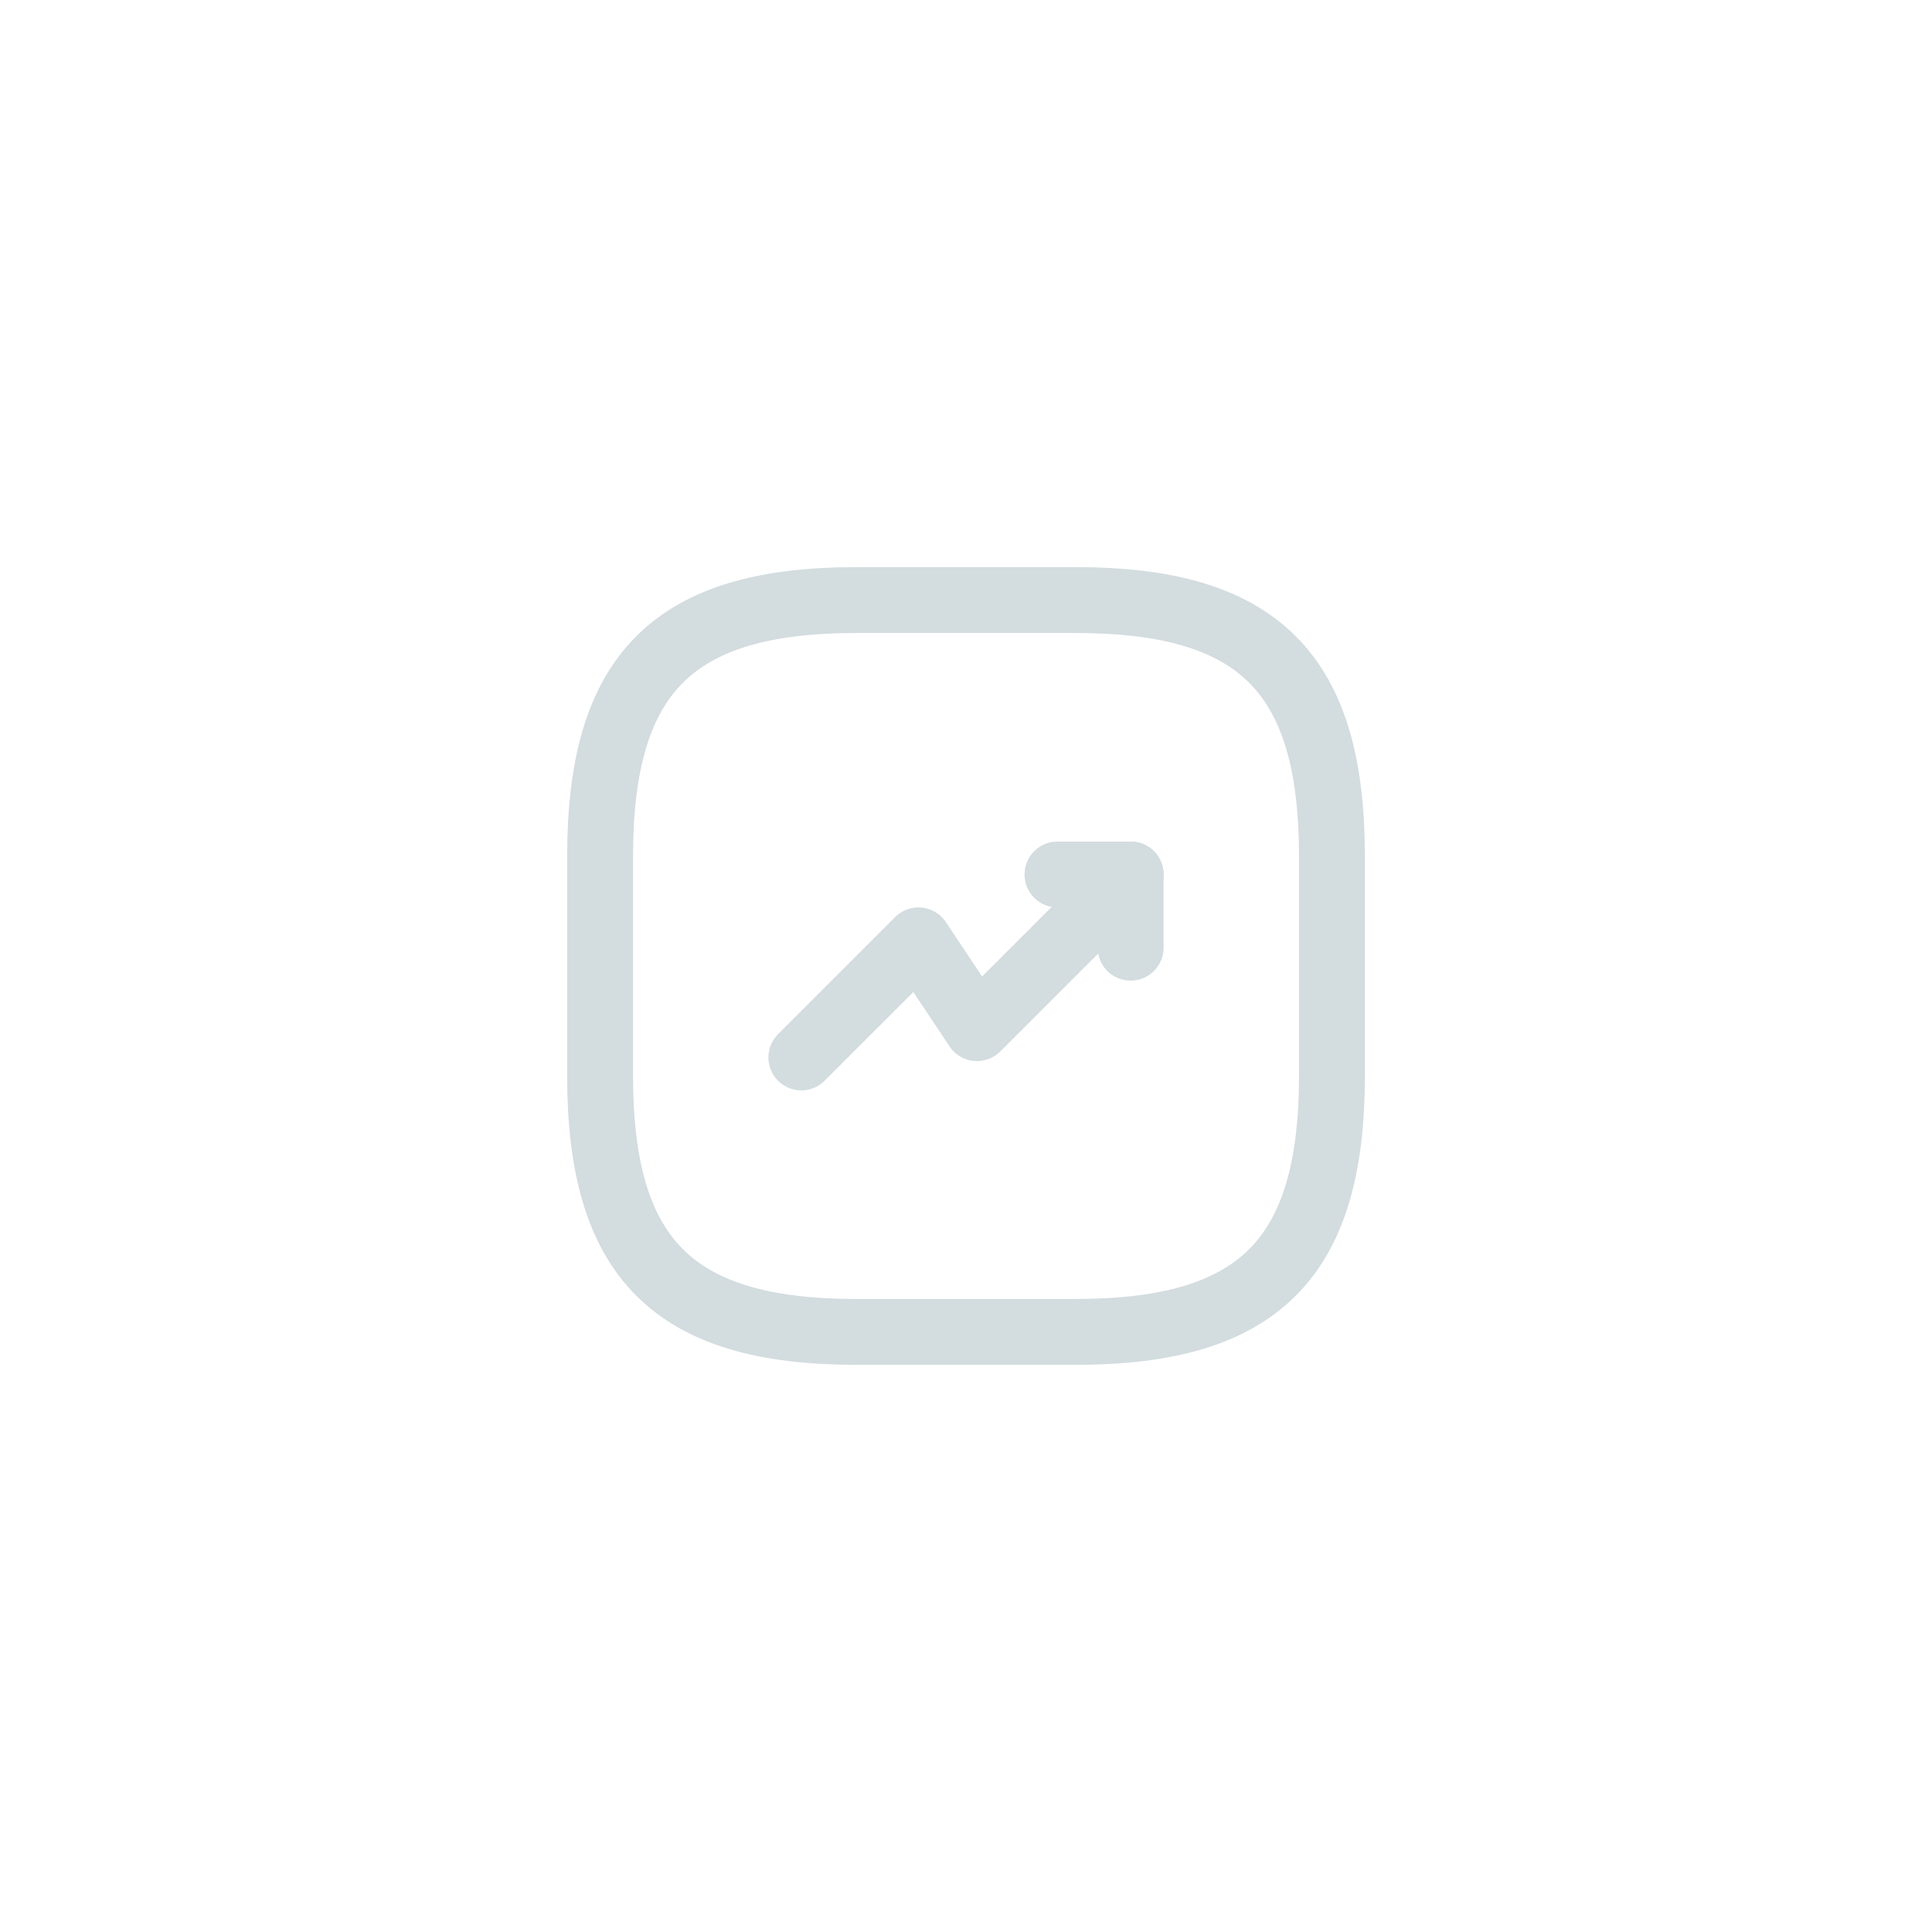<svg width="44" height="44" viewBox="0 0 44 44" fill="none" xmlns="http://www.w3.org/2000/svg">
<path d="M25.75 19.916L22.25 23.416L20.917 21.416L18.25 24.083" stroke="#d3dcdf" stroke-width="1.5" stroke-linecap="round" stroke-linejoin="round"/>
<path d="M24.083 19.916H25.75V21.583" stroke="#d3dcdf" stroke-width="1.5" stroke-linecap="round" stroke-linejoin="round"/>
<path d="M19.5 30.333H24.5C28.667 30.333 30.334 28.666 30.334 24.499V19.499C30.334 15.333 28.667 13.666 24.5 13.666H19.5C15.334 13.666 13.667 15.333 13.667 19.499V24.499C13.667 28.666 15.334 30.333 19.5 30.333Z" stroke="#d3dcdf" stroke-width="1.5" stroke-linecap="round" stroke-linejoin="round"/>
</svg>
